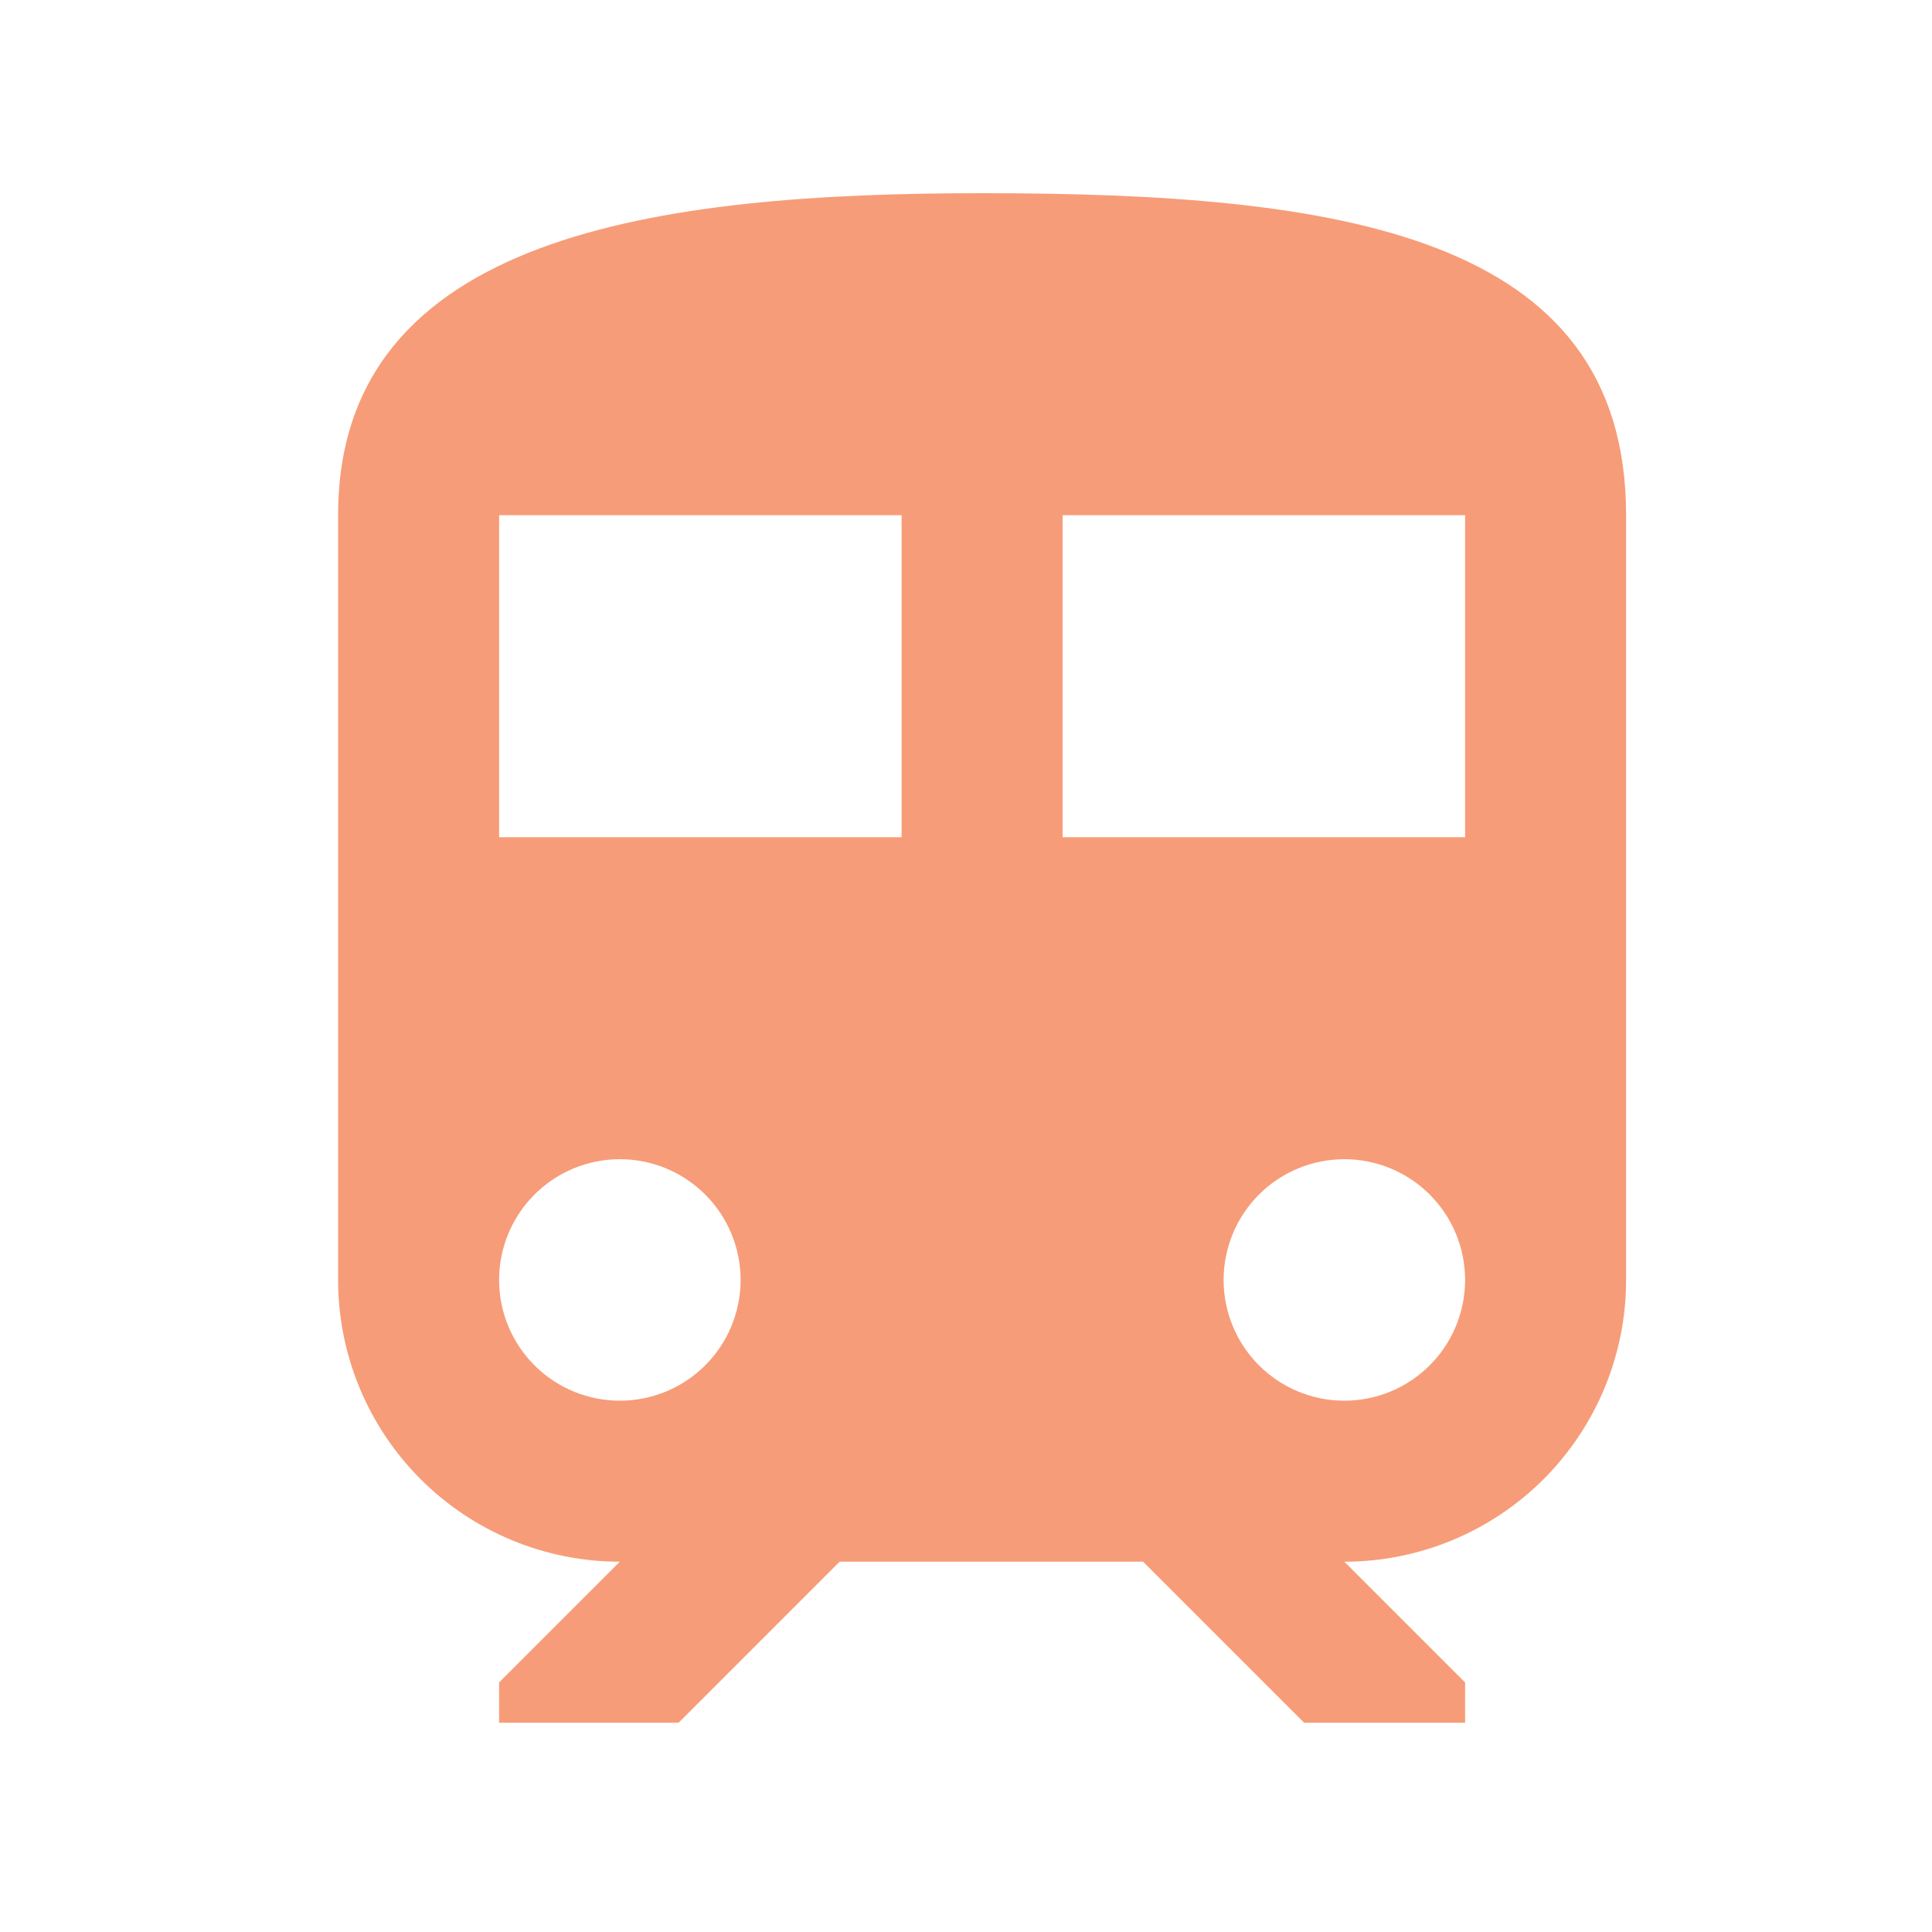 <svg width="120" height="120" viewBox="0 0 120 120" fill="none" xmlns="http://www.w3.org/2000/svg">
<path d="M61 12C41 12 21 14.5 21 32V79.5C21 84.141 22.843 88.593 26.125 91.874C29.407 95.156 33.858 97 38.5 97L31 104.5V107H42.15L52.15 97H71L81 107H91V104.5L83.5 97C88.141 97 92.592 95.156 95.874 91.874C99.156 88.593 101 84.141 101 79.5V32C101 14.5 83.1 12 61 12ZM38.5 87C36.511 87 34.603 86.21 33.197 84.803C31.79 83.397 31 81.489 31 79.5C31 77.511 31.79 75.603 33.197 74.197C34.603 72.79 36.511 72 38.5 72C40.489 72 42.397 72.79 43.803 74.197C45.21 75.603 46 77.511 46 79.5C46 81.489 45.21 83.397 43.803 84.803C42.397 86.21 40.489 87 38.5 87V87ZM56 52H31V32H56V52ZM66 52V32H91V52H66ZM83.5 87C81.511 87 79.603 86.21 78.196 84.803C76.79 83.397 76 81.489 76 79.5C76 77.511 76.79 75.603 78.196 74.197C79.603 72.79 81.511 72 83.5 72C85.489 72 87.397 72.79 88.803 74.197C90.21 75.603 91 77.511 91 79.5C91 81.489 90.21 83.397 88.803 84.803C87.397 86.21 85.489 87 83.5 87V87Z" fill="#F79C78"/>
</svg>
